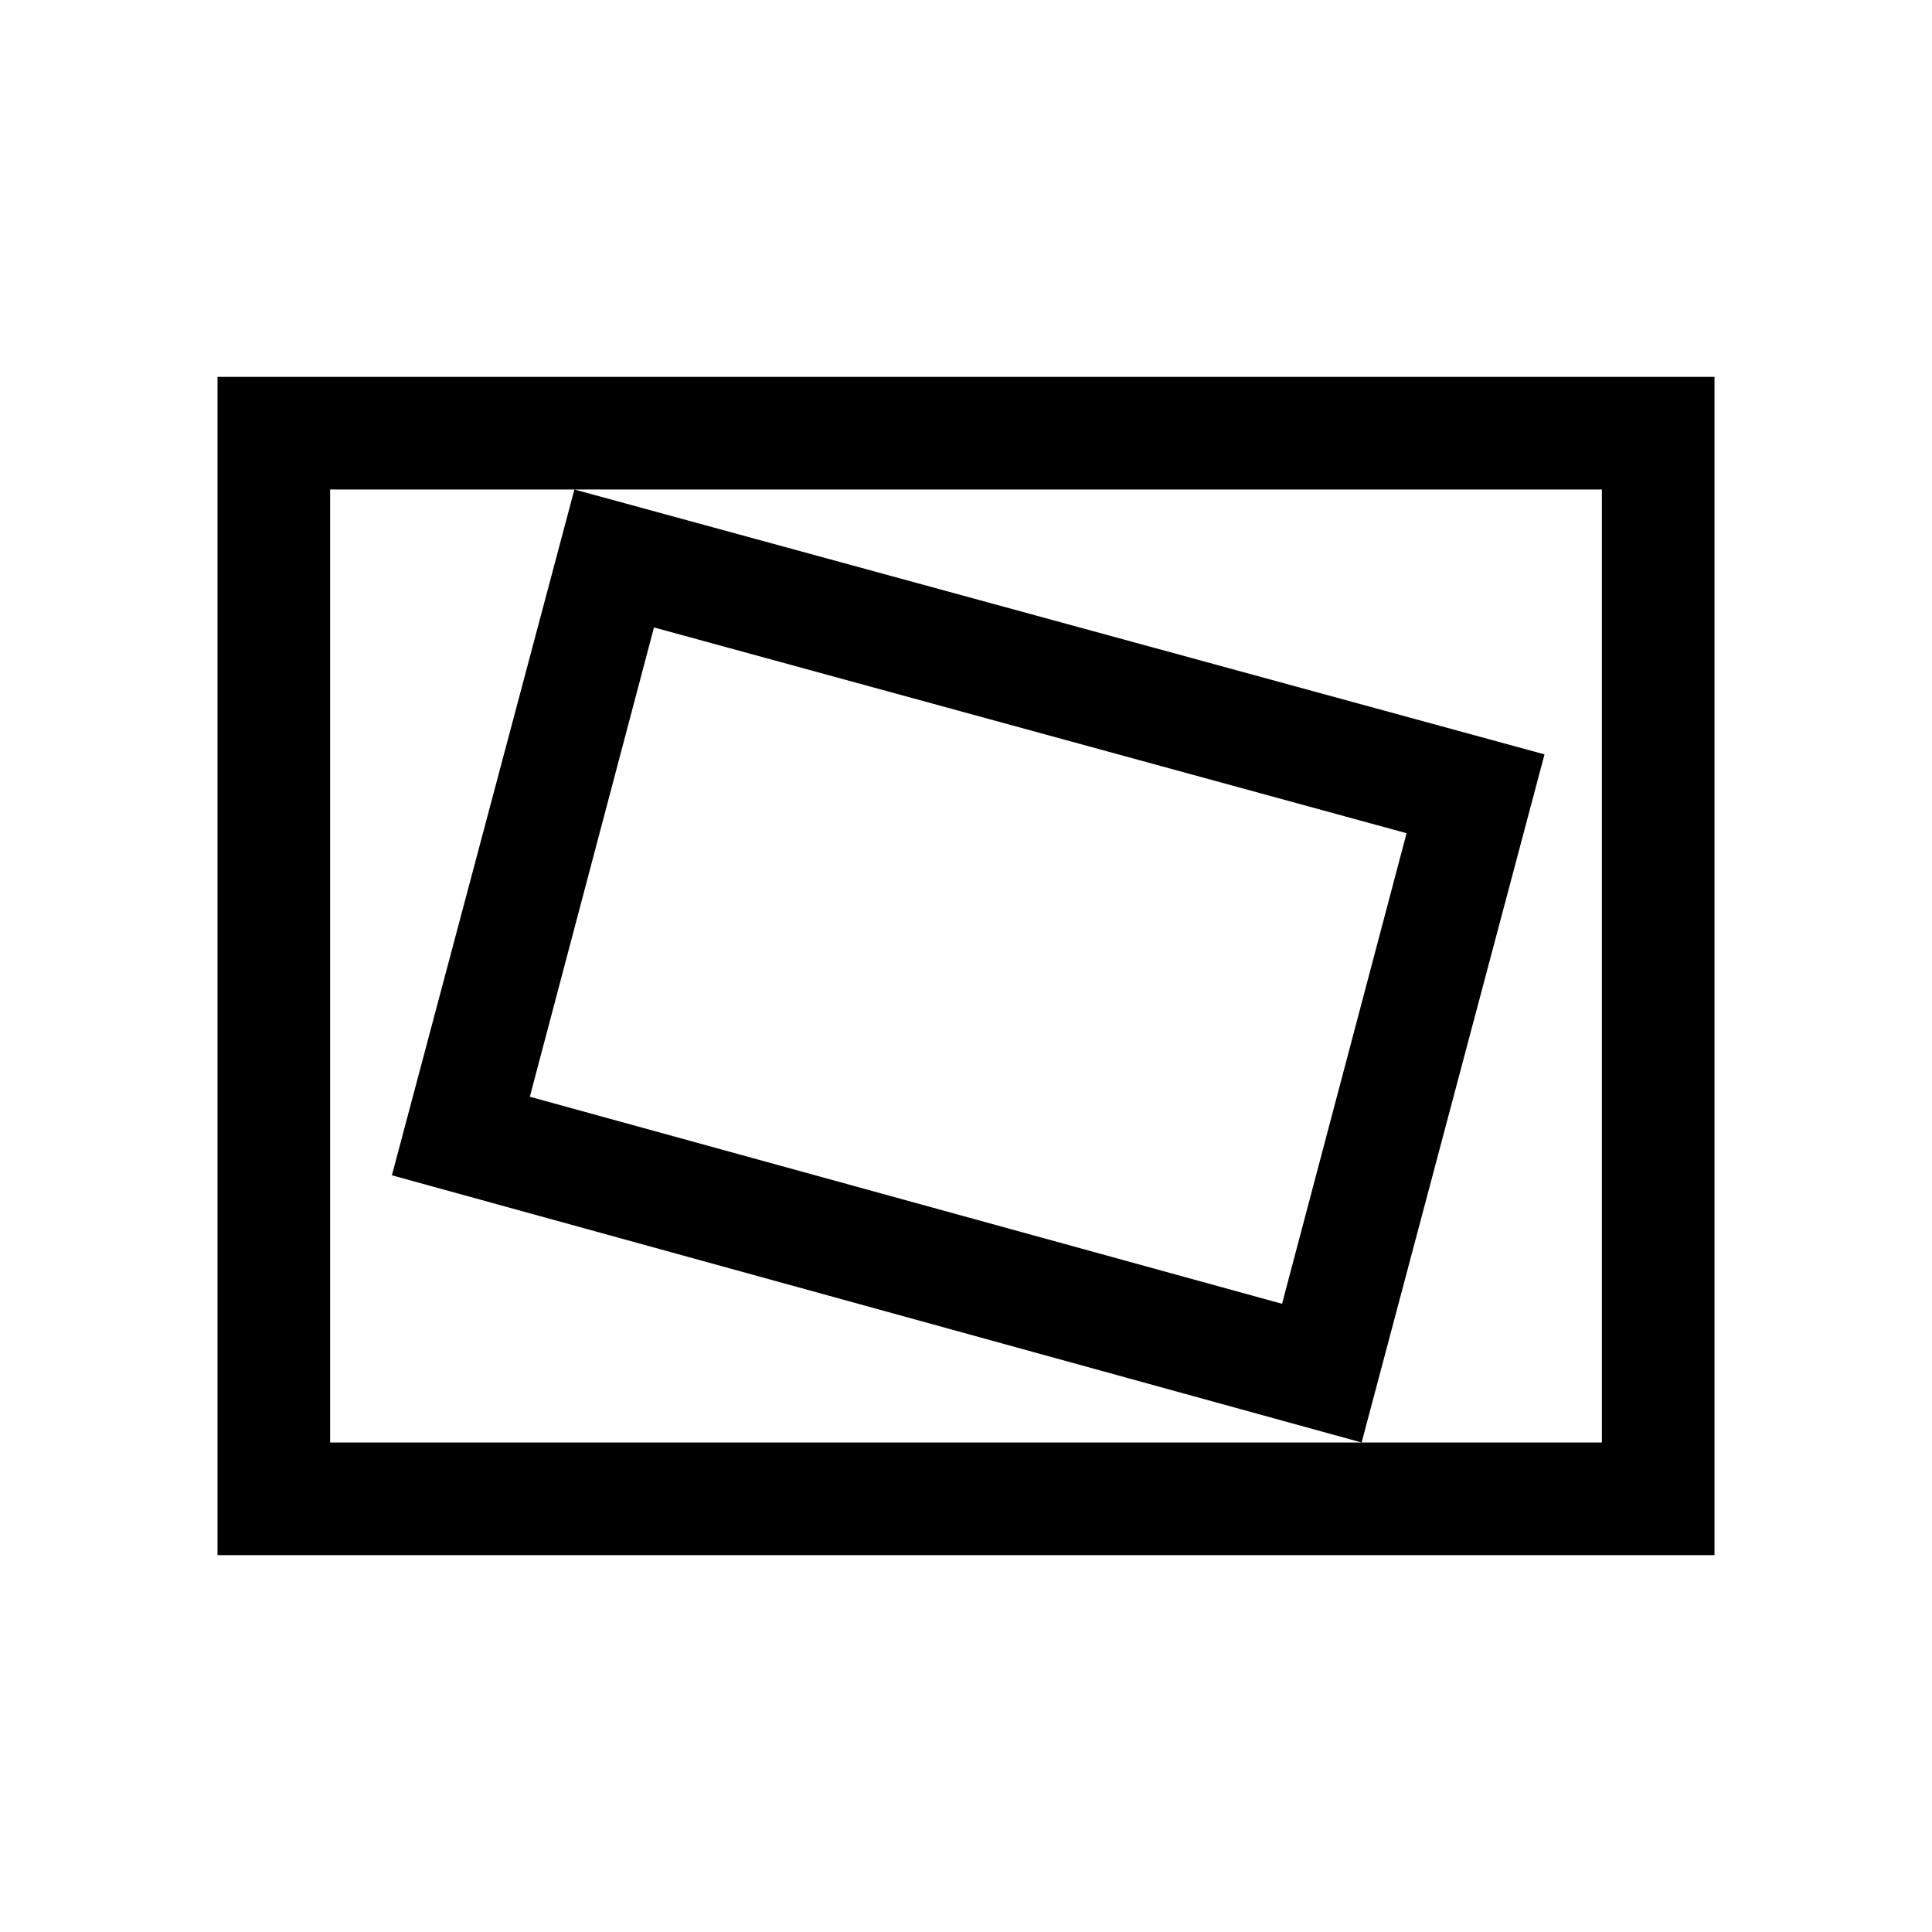 <svg xmlns="http://www.w3.org/2000/svg" height="24" viewBox="0 -960 960 960" width="24"><path d="M108.08-187.27v-585.46h743.84v585.46H108.08Zm55.96-55.96h631.92v-473.54H164.04v473.54Zm512.54 0 90.88-341.92-482.04-131.62L194.73-376l481.85 132.77Zm-39.54-68.92L263.27-415.04l61.69-233.19 373.96 102.25-61.88 233.83Zm-473 68.92v-473.54 473.54Z"/></svg>